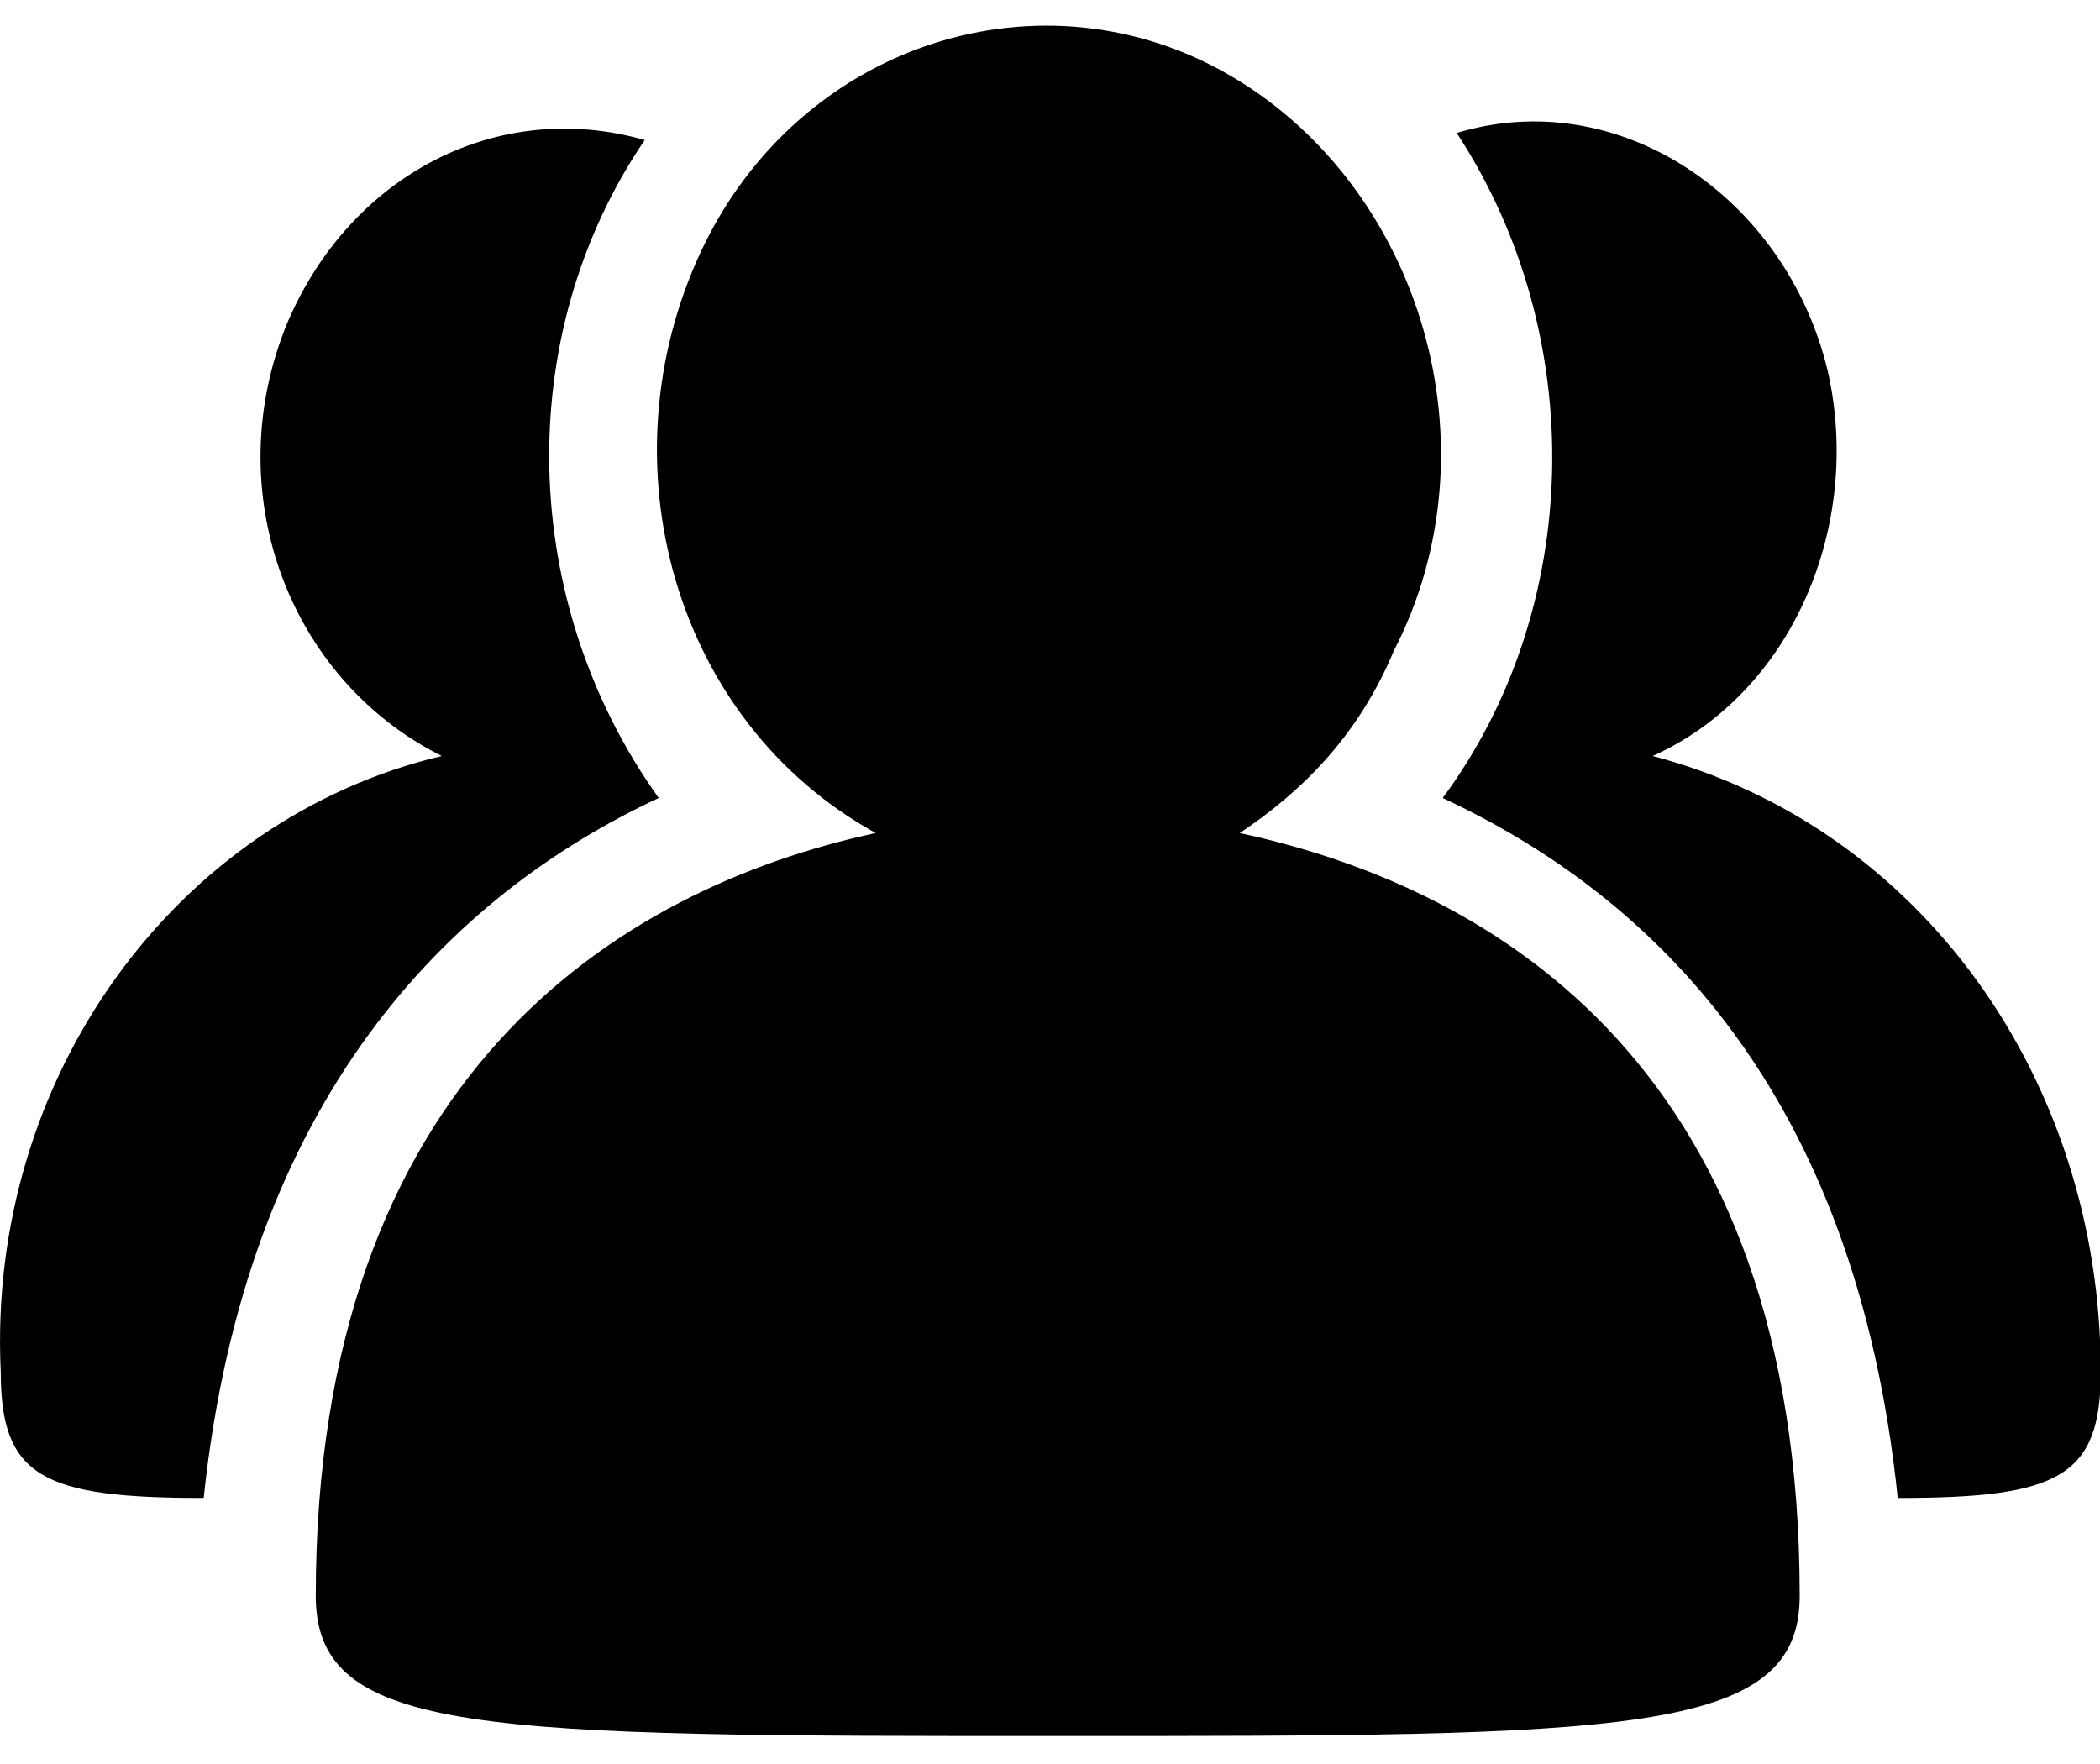 <svg width="25" height="21" viewBox="0 0 25 21" fill="none" xmlns="http://www.w3.org/2000/svg">
<path d="M25.009 16.333C25.009 17.583 24.509 17.833 22.592 17.833C22.092 13 19.675 10.667 17.175 9.5C18.842 7.25 18.925 4 17.342 1.583C19.259 1 21.259 2.333 21.759 4.417C22.175 6.25 21.342 8.25 19.675 9C22.842 9.833 25.009 12.833 25.009 16.333ZM14.759 9.917C17.842 10.583 21.425 12.75 21.425 19C21.425 20.667 19.342 20.667 12.592 20.667C5.759 20.667 3.759 20.667 3.759 19C3.759 12.833 7.342 10.583 10.425 9.917C8.009 8.583 7.175 5.5 8.342 3C9.509 0.5 12.425 -0.417 14.675 0.917C16.925 2.25 17.842 5.333 16.592 7.75C16.175 8.75 15.509 9.417 14.759 9.917H14.759ZM7.842 9.5C5.342 10.667 2.925 13.083 2.425 17.833C0.509 17.833 0.009 17.583 0.009 16.333C-0.158 12.833 2.092 9.75 5.259 9C3.425 8.083 2.592 5.833 3.425 3.833C4.175 2.083 5.925 1.167 7.675 1.667C6.092 4 6.175 7.167 7.842 9.5Z" fill="black"/>
</svg>
